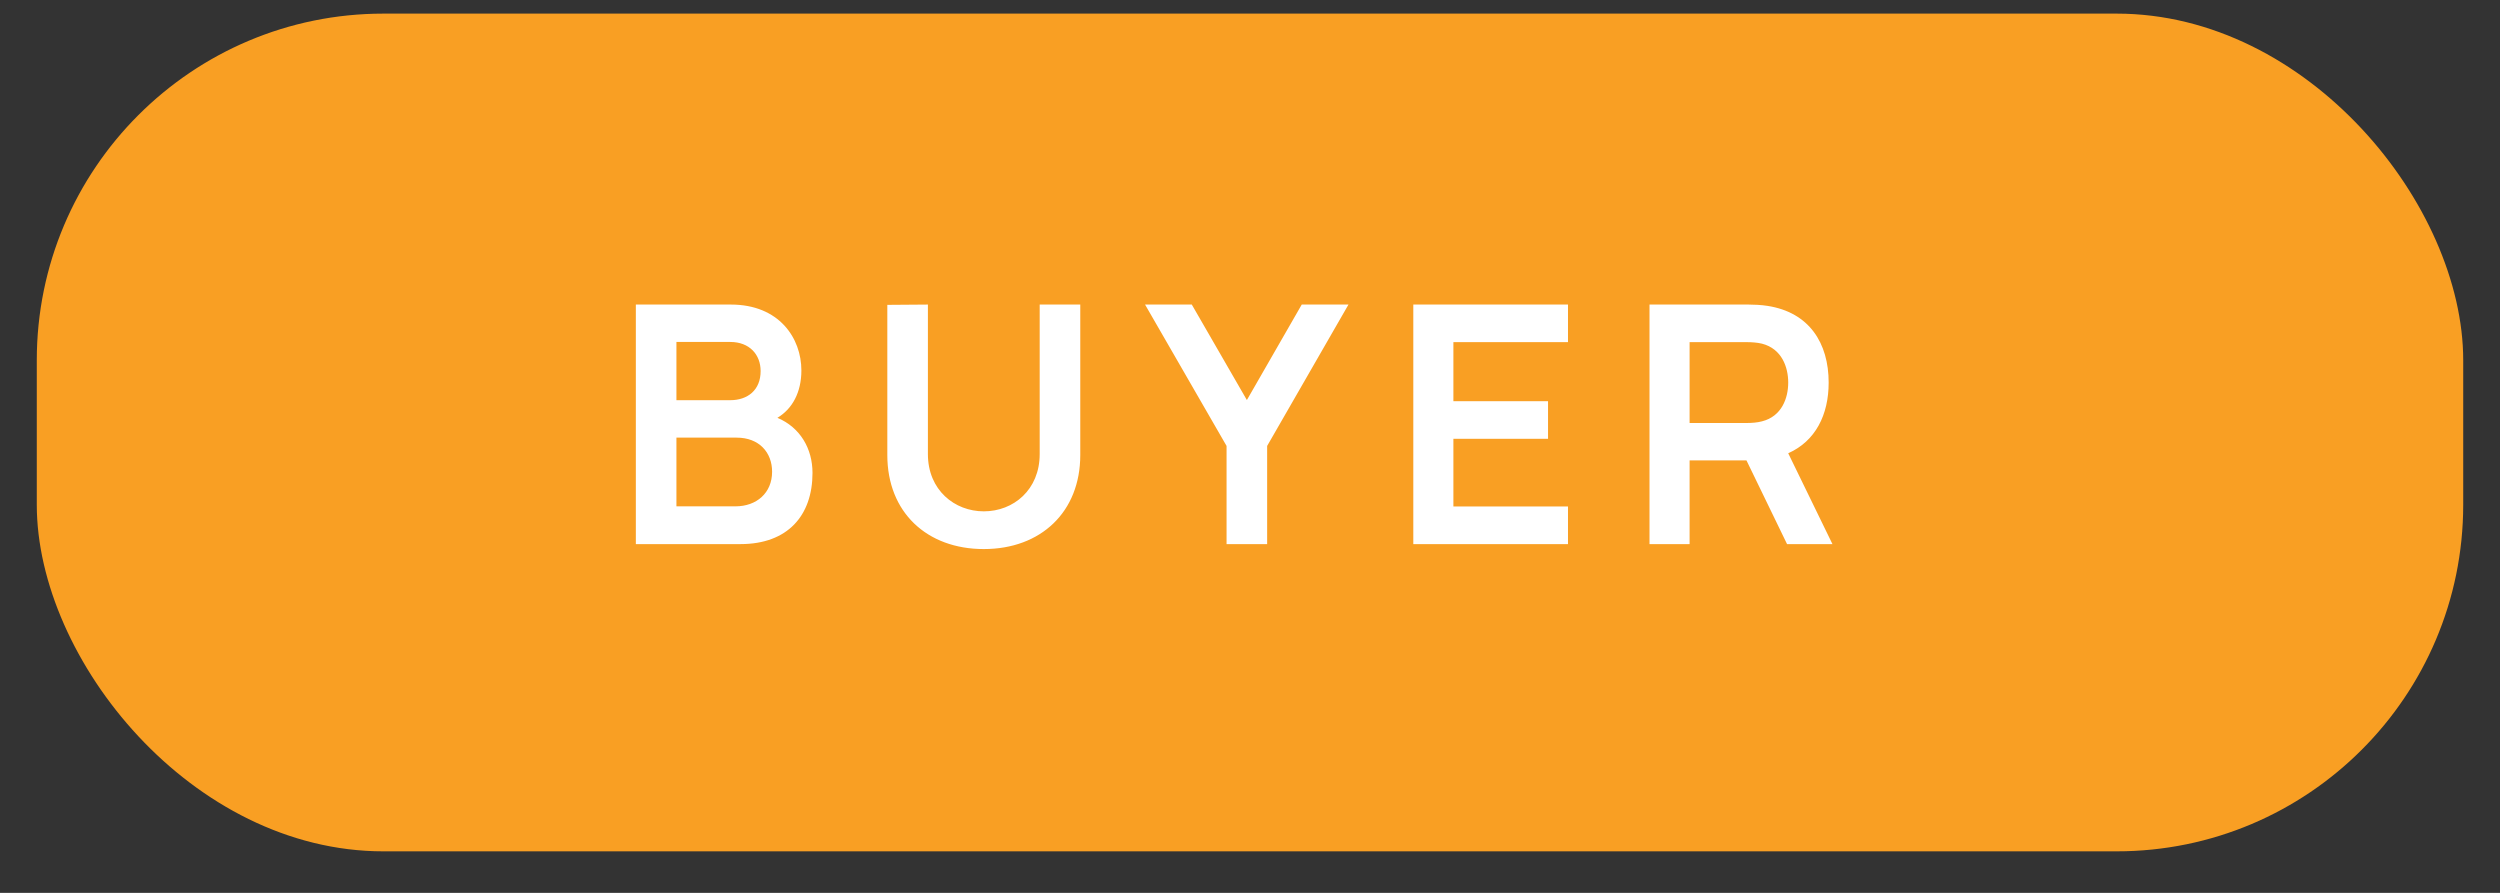 <svg width="56" height="20" viewBox="0 0 56 20" fill="none" xmlns="http://www.w3.org/2000/svg">
<rect x="0" y="0" width="56" height="20" fill="#333333" stroke="none"/>
<rect x="0.824" y="0.305" width="54.352" height="18.765" rx="7.765" fill="#F99F23"/>
<path d="M17.414 9.359C17.75 9.158 17.951 8.786 17.951 8.298C17.951 7.575 17.455 6.822 16.371 6.822H14.243V12.188H16.587C17.645 12.188 18.2 11.547 18.2 10.593C18.2 10.053 17.928 9.576 17.414 9.359ZM16.36 7.66C16.785 7.66 17.038 7.94 17.038 8.312C17.038 8.741 16.744 8.964 16.36 8.964H15.152V7.66H16.36ZM15.152 11.342V9.803H16.501C17.004 9.803 17.295 10.134 17.295 10.567C17.295 11.044 16.945 11.342 16.475 11.342H15.152ZM22.037 12.299C23.315 12.299 24.198 11.468 24.198 10.194V6.822H23.289V10.172C23.289 10.969 22.704 11.454 22.037 11.454C21.385 11.454 20.785 10.98 20.785 10.172V6.822L19.876 6.829V10.194C19.876 11.472 20.759 12.299 22.037 12.299ZM28.384 9.989L30.206 6.822H29.159L27.93 8.961L26.696 6.822H25.649L27.475 9.989V12.188H28.384V9.989ZM32.556 11.345V9.829H34.676V8.987H32.556V7.664H35.123V6.822H31.658V12.188H35.123V11.345H32.556ZM40.056 10.153C40.667 9.881 40.962 9.292 40.962 8.57C40.962 7.683 40.526 6.997 39.594 6.852C39.456 6.829 39.27 6.822 39.166 6.822H36.949V12.188H37.847V10.313H39.121L40.03 12.188H41.047L40.056 10.153ZM39.129 7.664C39.229 7.664 39.363 7.672 39.468 7.698C39.915 7.813 40.056 8.227 40.056 8.57C40.056 8.912 39.915 9.326 39.468 9.438C39.363 9.467 39.229 9.475 39.129 9.475H37.847V7.664H39.129Z" fill="white"/>
</svg>
